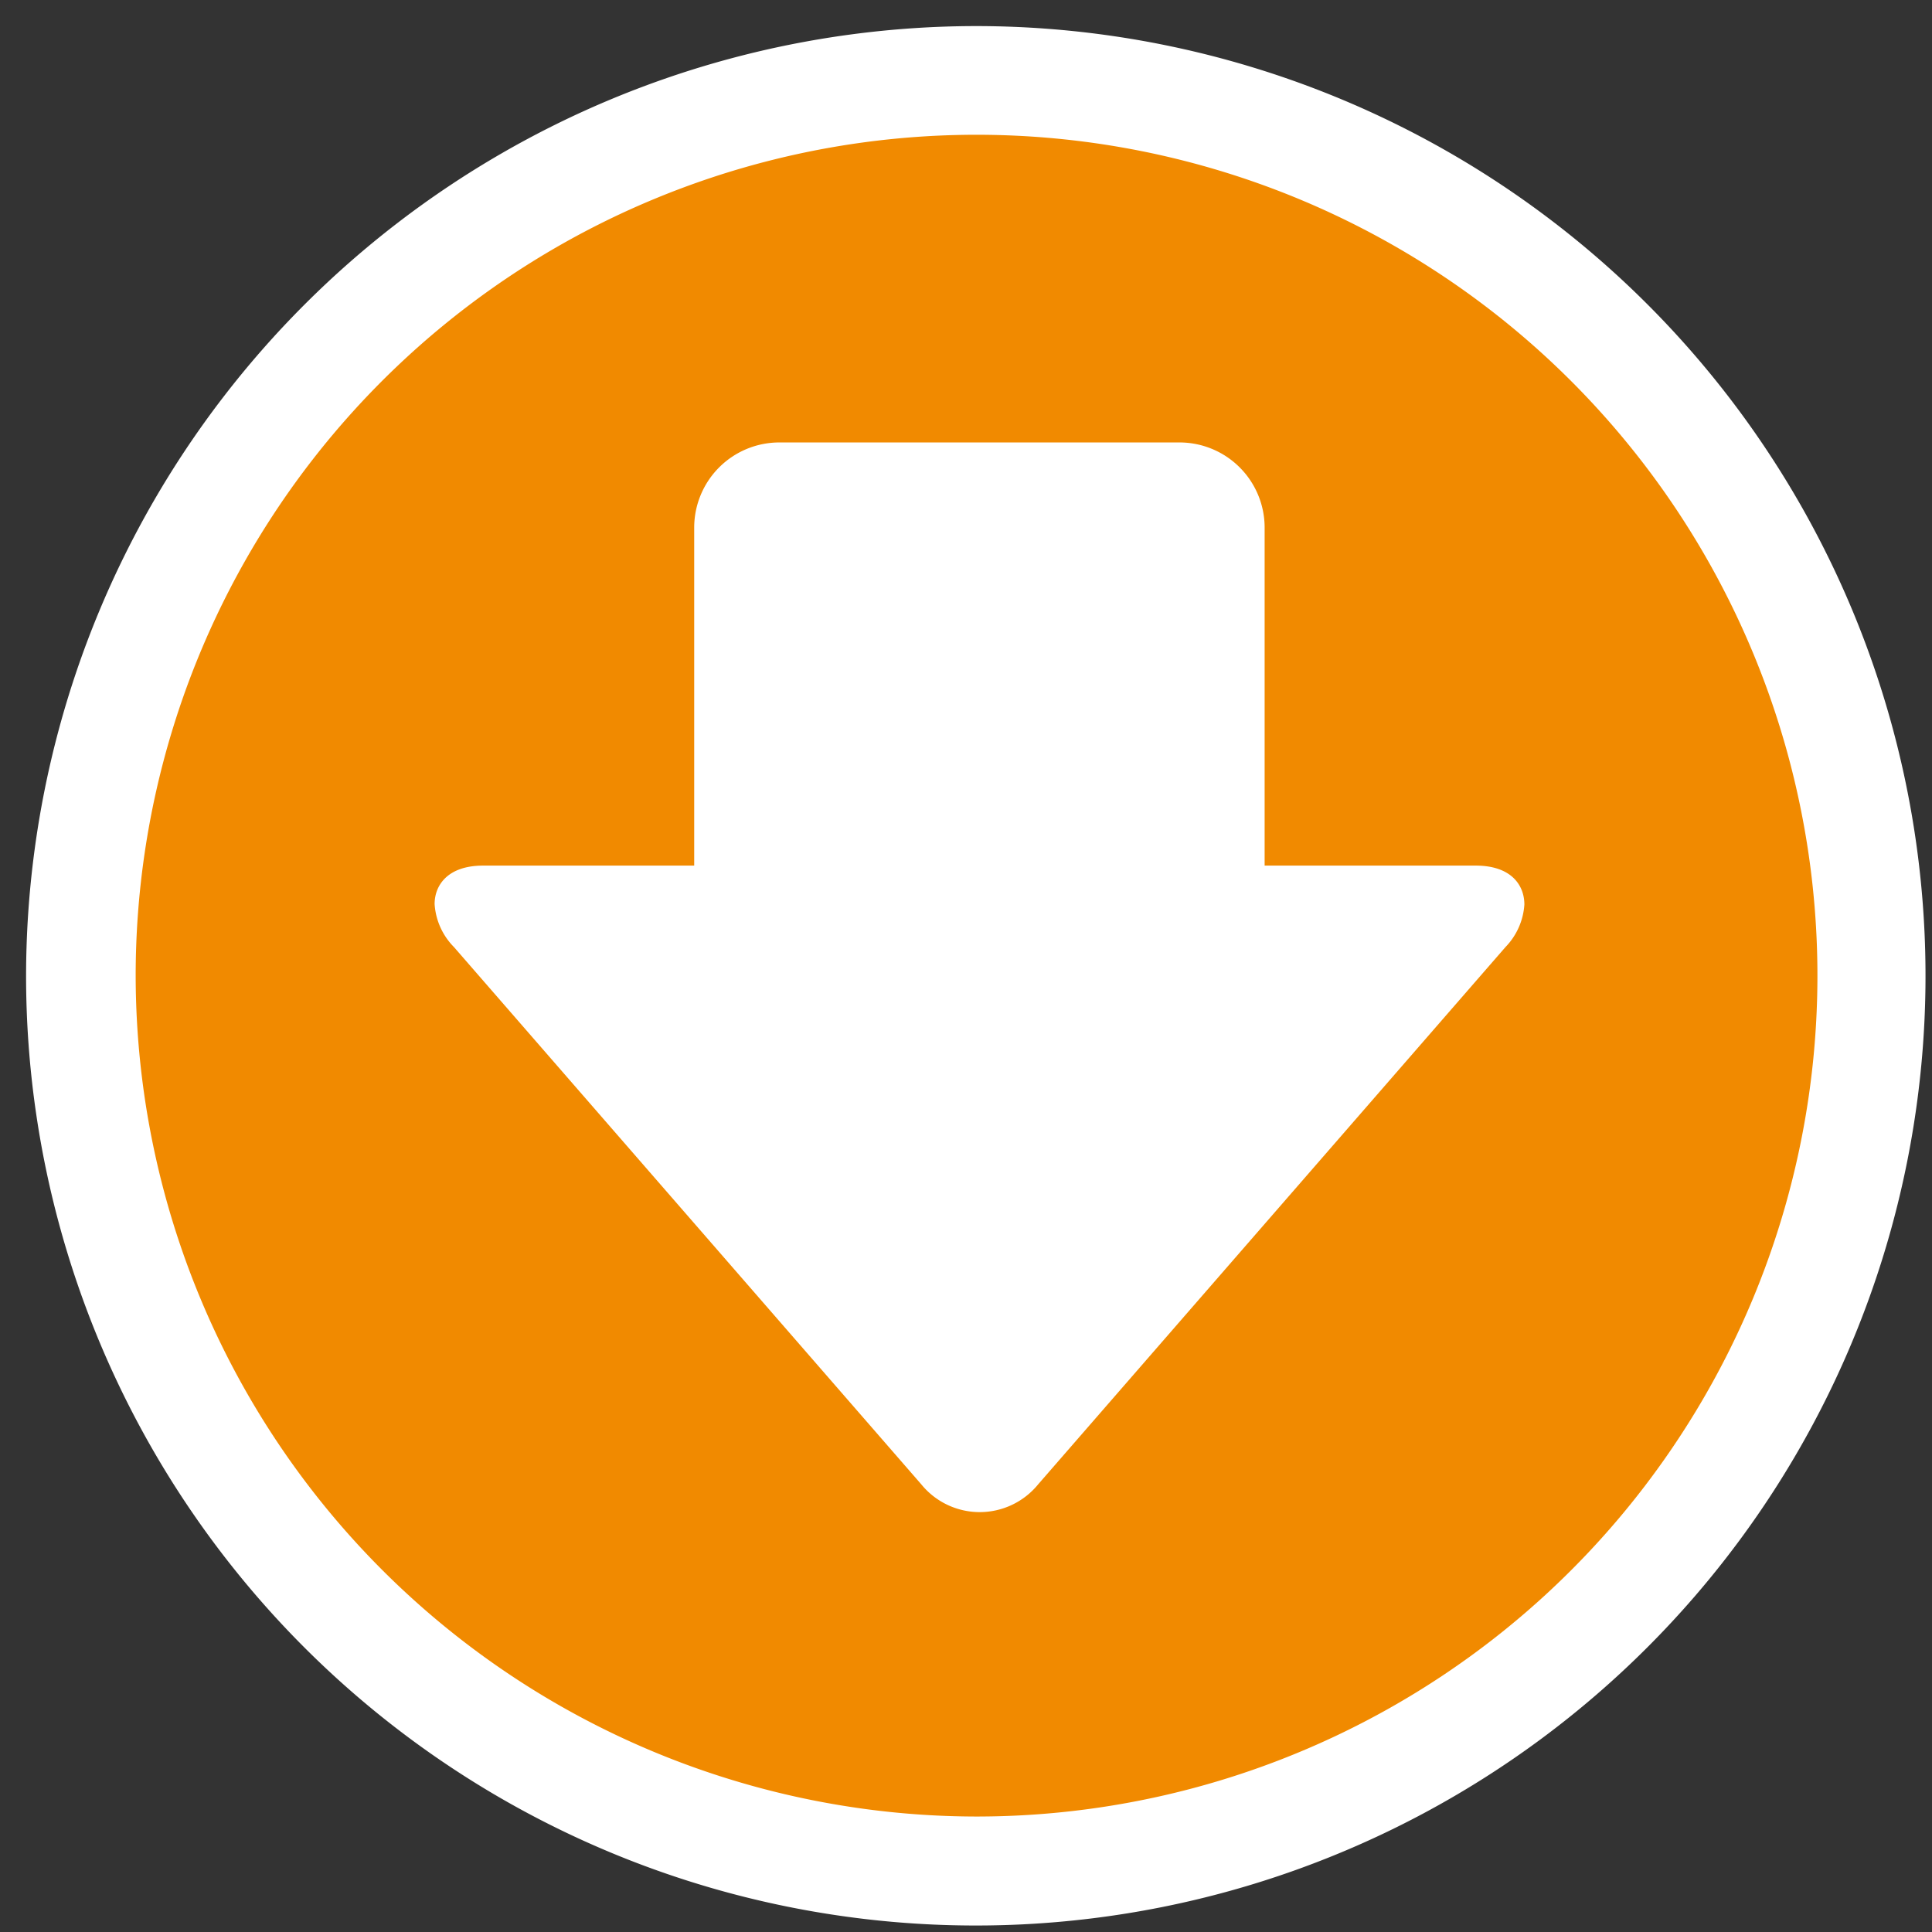 <svg id="Layer_1" data-name="Layer 1" xmlns="http://www.w3.org/2000/svg" viewBox="0 0 128.16 128.16"><rect x="0" y="0" width="128.16" height="128.16" fill="#333333" stroke="none"/><defs><style>.cls-1{fill:#f18a00;}.cls-2{fill:#fff;}</style></defs><circle class="cls-1" cx="64.73" cy="64.73" r="59.39"/><path class="cls-2" d="M64.73,1.73a63,63,0,1,1-63,63A63.07,63.07,0,0,1,64.73,1.73Zm0,118.77A55.78,55.78,0,1,0,9,64.73,55.84,55.84,0,0,0,64.73,120.5Z"/><path class="cls-2" d="M97.89,57.42h-14V35a5.65,5.65,0,0,0-5.65-5.65H51.7A5.65,5.65,0,0,0,46.05,35V57.42h-14c-2.37,0-3.22,1.32-3.22,2.55a4.46,4.46,0,0,0,1.28,2.85l31,35.64a5,5,0,0,0,7.76,0l31-35.64A4.46,4.46,0,0,0,101.12,60C101.12,58.74,100.27,57.42,97.89,57.42Z"/></svg>